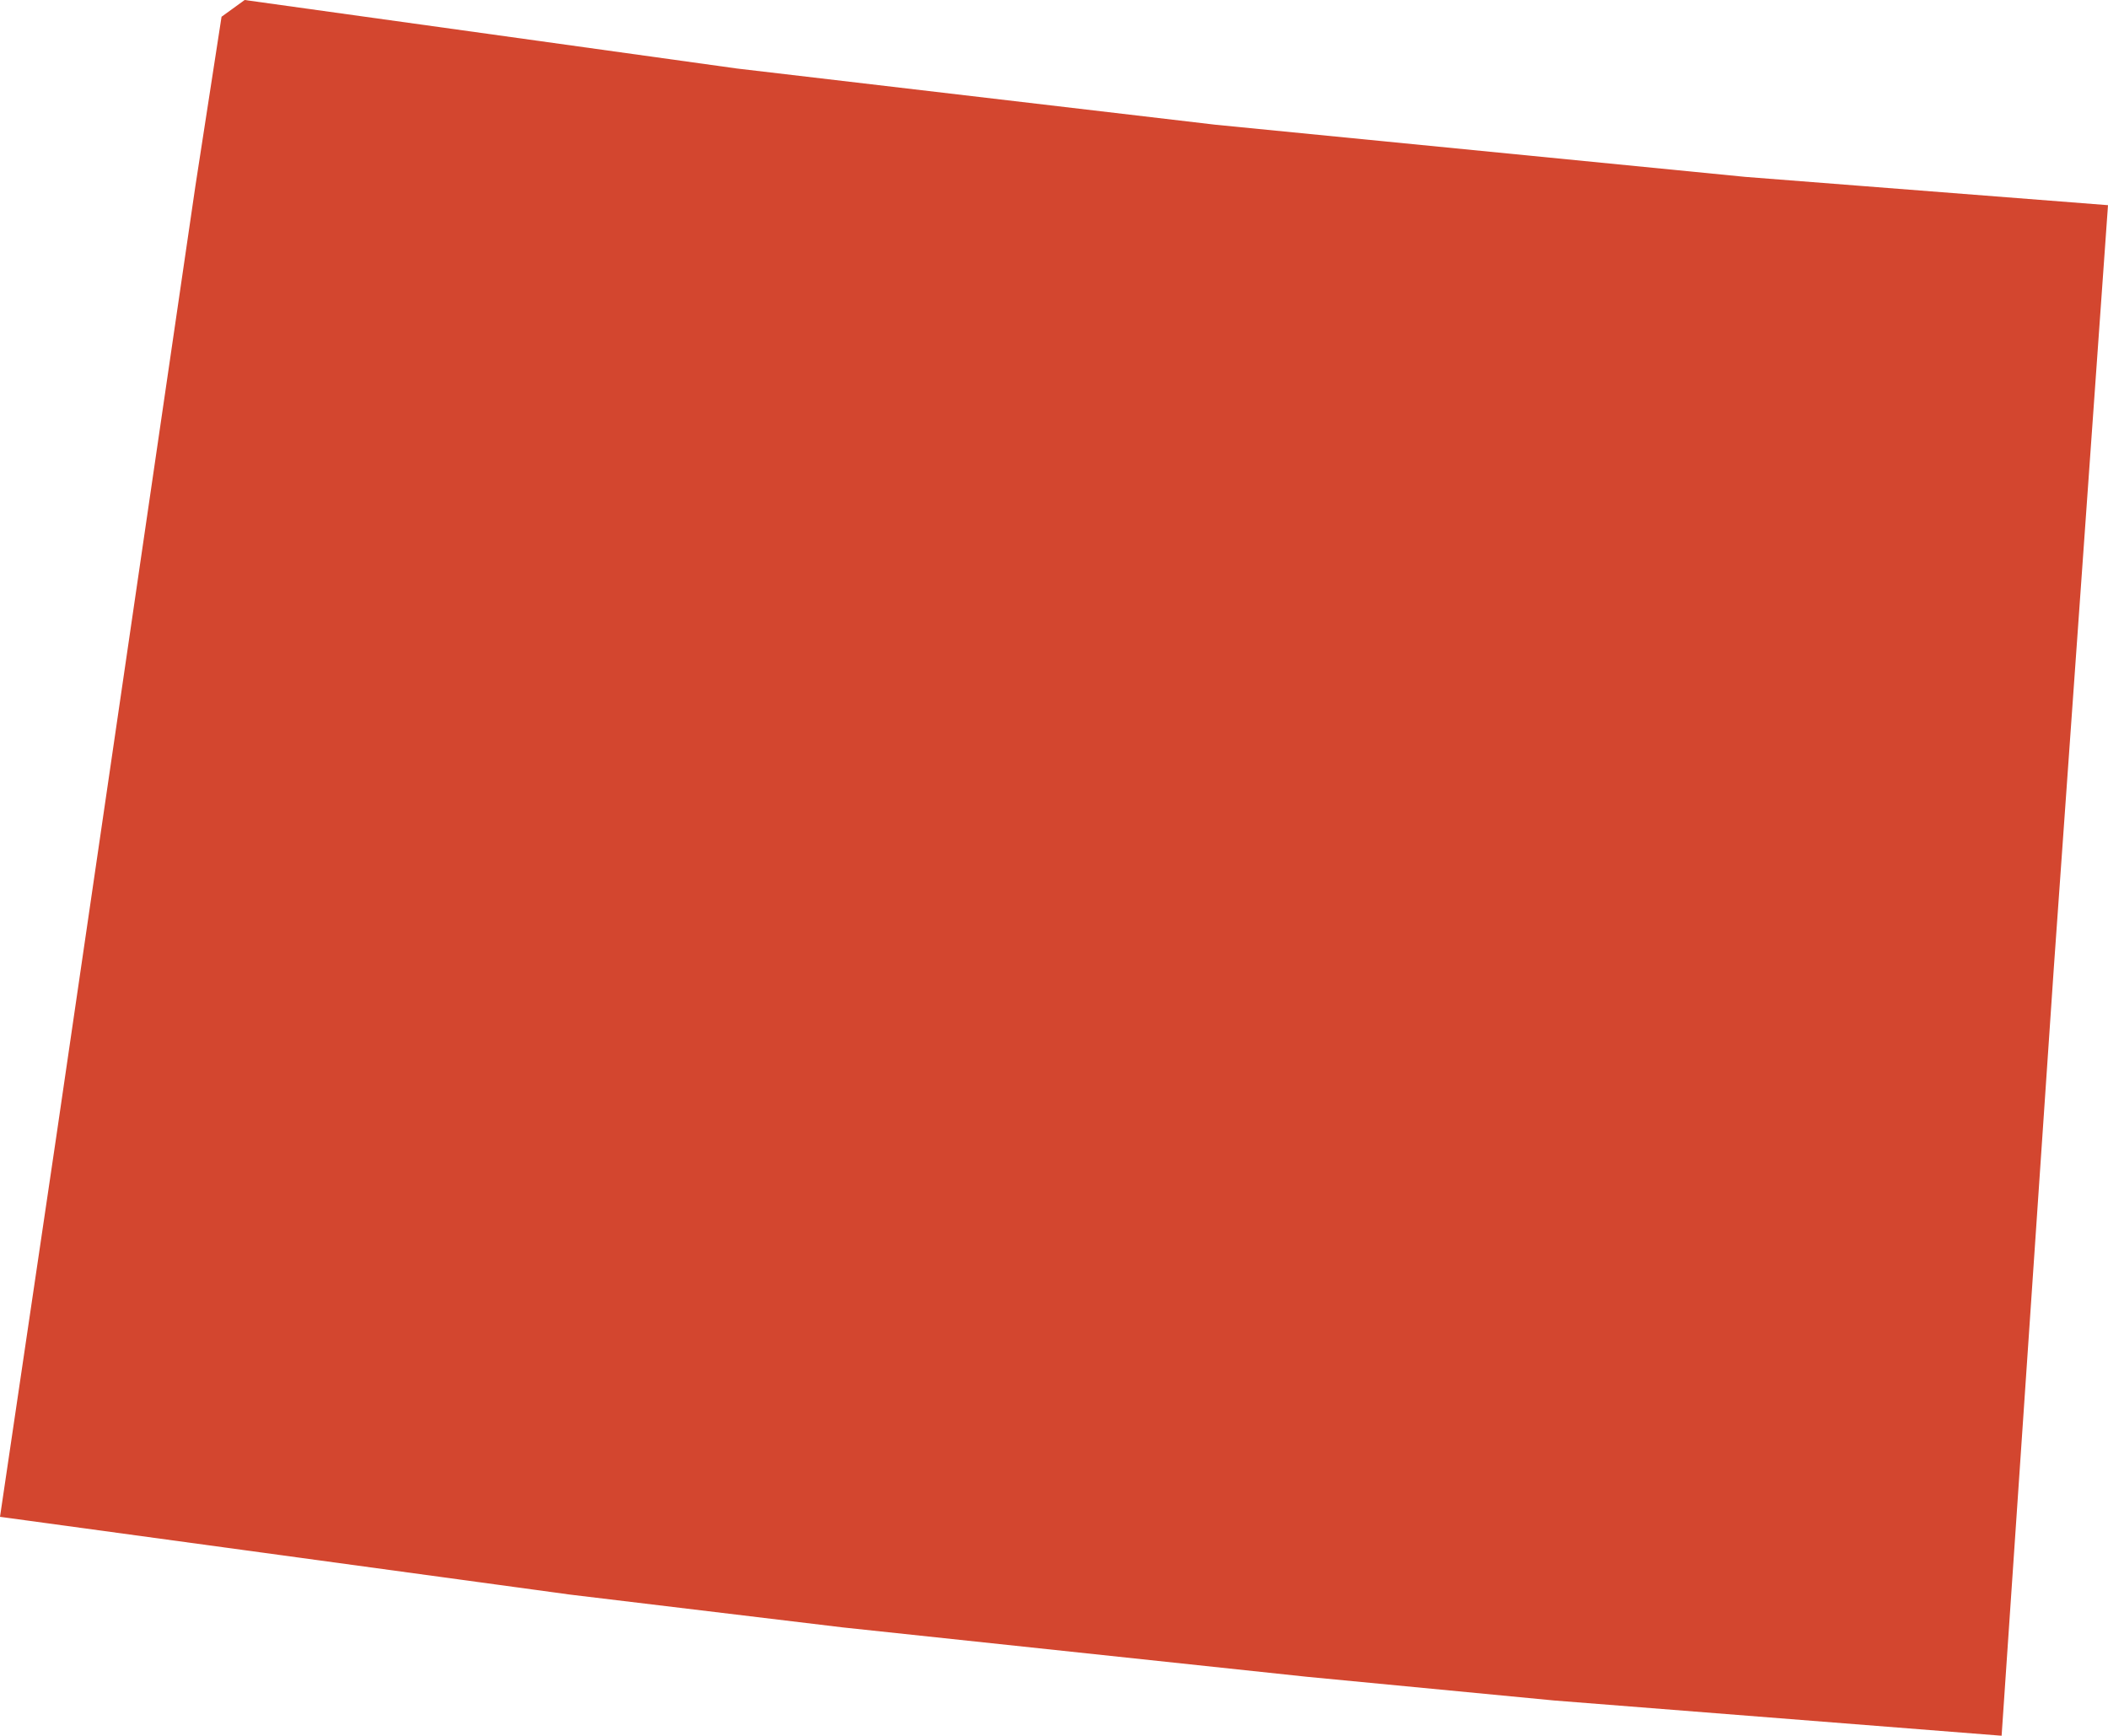 <?xml version="1.0" encoding="utf-8"?>
<!-- Generator: Adobe Illustrator 15.0.0, SVG Export Plug-In . SVG Version: 6.00 Build 0)  -->
<!DOCTYPE svg PUBLIC "-//W3C//DTD SVG 1.1//EN" "http://www.w3.org/Graphics/SVG/1.1/DTD/svg11.dtd">
<svg version="1.1" id="Layer_1" xmlns="http://www.w3.org/2000/svg" xmlns:xlink="http://www.w3.org/1999/xlink" x="0px" y="0px"
	 width="202.47px" height="166.729px" viewBox="0 0 202.47 166.729" enable-background="new 0 0 202.47 166.729"
	 xml:space="preserve">
<polygon id="_x30_1_wyoming" fill="#D3462F" points="23.5,0 21.279,1.609 18.768,17.863 5.425,109.051 0,145.701 54.742,153.17 
	80.973,156.326 125.529,161.066 149.308,163.346 192.252,166.729 197.266,92.973 202.47,19.709 167.625,16.99 116.734,11.98 
	70.787,6.582 "/>
</svg>
